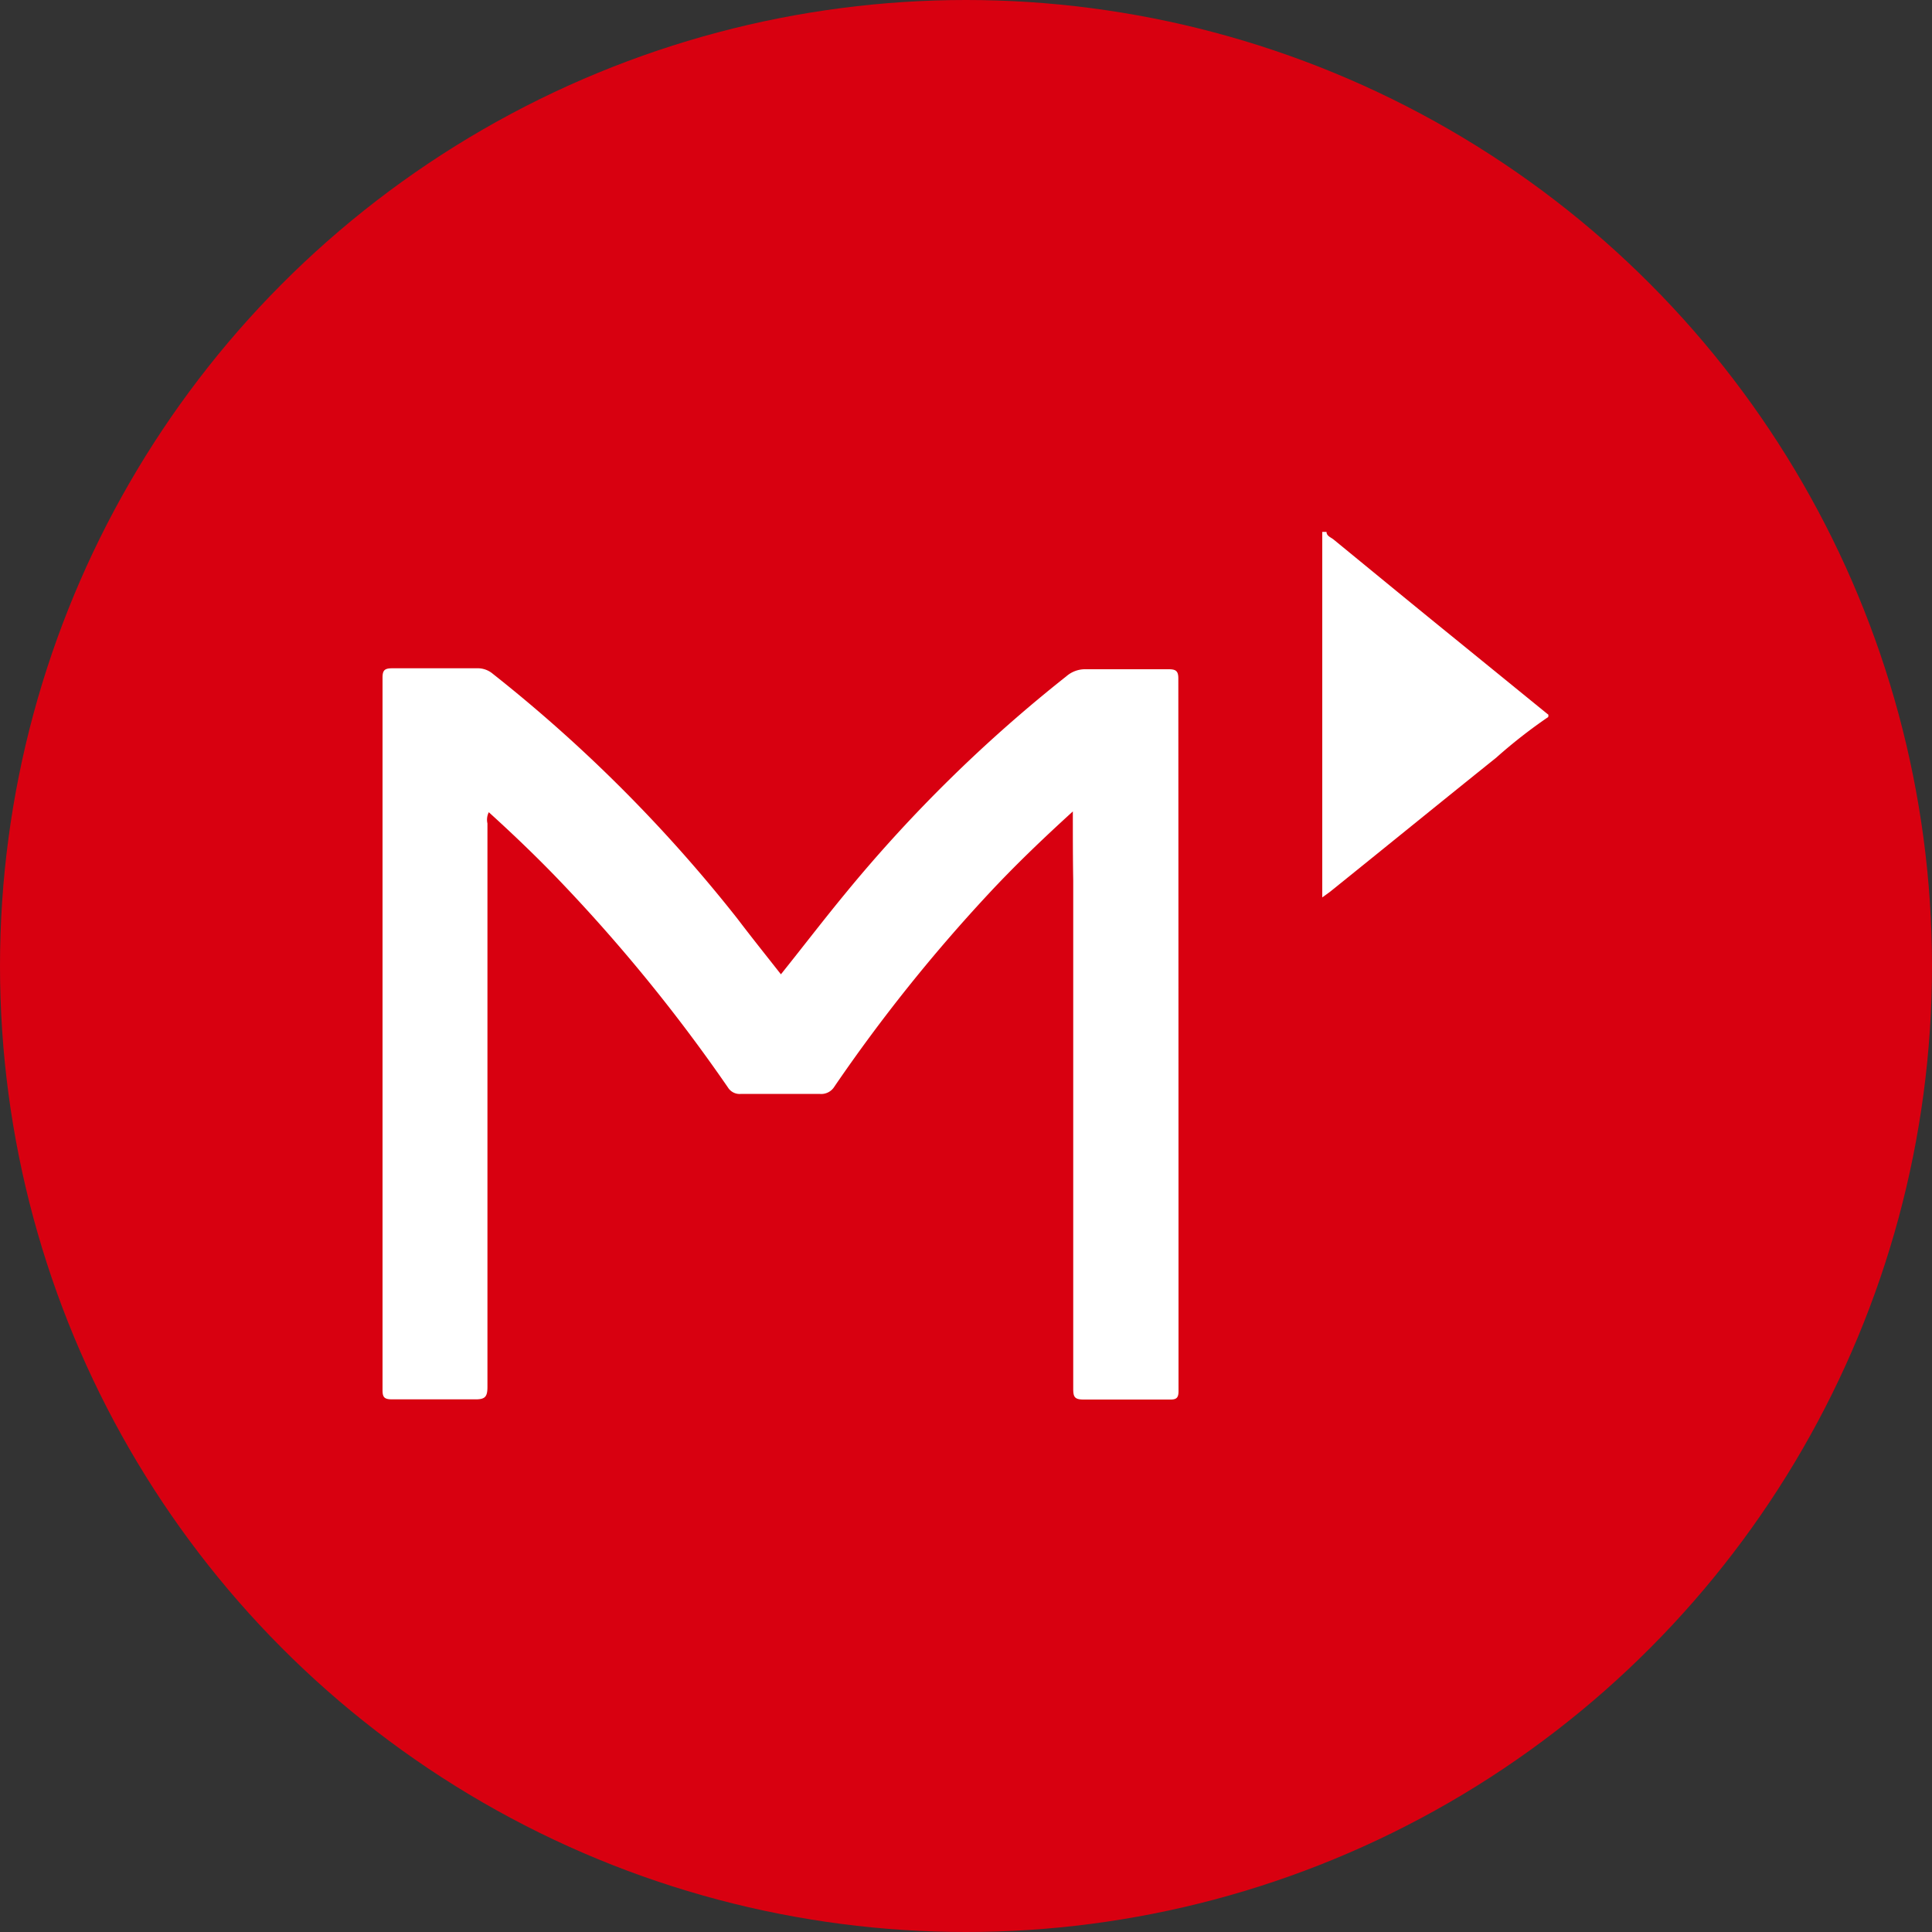 <svg id="Calque_1" data-name="Calque 1" xmlns="http://www.w3.org/2000/svg" viewBox="0 0 100 100"><rect x="0" y="0" width="100" height="100" fill="#333333" stroke="none"/><defs><style>.cls-1{fill:#d80010;}.cls-2{fill:#fff;}</style></defs><circle class="cls-1" cx="50" cy="50" r="50"/><path class="cls-2" d="M80.14,37.11a26.43,26.43,0,0,0-2.7,2.11c-2.88,2.31-5.73,4.63-8.6,6.94l-.4.29V28.19c0-.22,0-.44,0-.66h.22c0,.21.22.28.36.39,2.15,1.76,4.3,3.53,6.46,5.28L80.15,37A.45.45,0,0,0,80.14,37.11Z"/><path class="cls-2" d="M55.53,42c-1.56,1.42-3,2.8-4.34,4.24a85,85,0,0,0-8,10,.8.8,0,0,1-.77.38c-1.35,0-2.71,0-4.06,0a.71.71,0,0,1-.68-.33,86.08,86.08,0,0,0-9-11c-1.08-1.11-2.2-2.18-3.38-3.25a.87.87,0,0,0-.07.58c0,9.72,0,19.44,0,29.16,0,.52-.12.66-.66.65-1.43,0-2.86,0-4.28,0-.41,0-.49-.12-.49-.48q0-18.44,0-36.88c0-.39.12-.48.51-.48,1.47,0,2.92,0,4.39,0a1.2,1.2,0,0,1,.8.28A76.54,76.54,0,0,1,38.16,47.54c.76,1,1.49,1.91,2.26,2.89,1.13-1.41,2.2-2.81,3.33-4.18A74.82,74.82,0,0,1,55.2,35a1.47,1.47,0,0,1,1-.36c1.42,0,2.85,0,4.28,0,.36,0,.51.07.51.47Q61,53.57,61,72c0,.36-.11.45-.47.44-1.48,0-3,0-4.45,0-.47,0-.53-.15-.53-.56q0-13.15,0-26.31C55.53,44.45,55.53,43.28,55.53,42Z"/></svg>